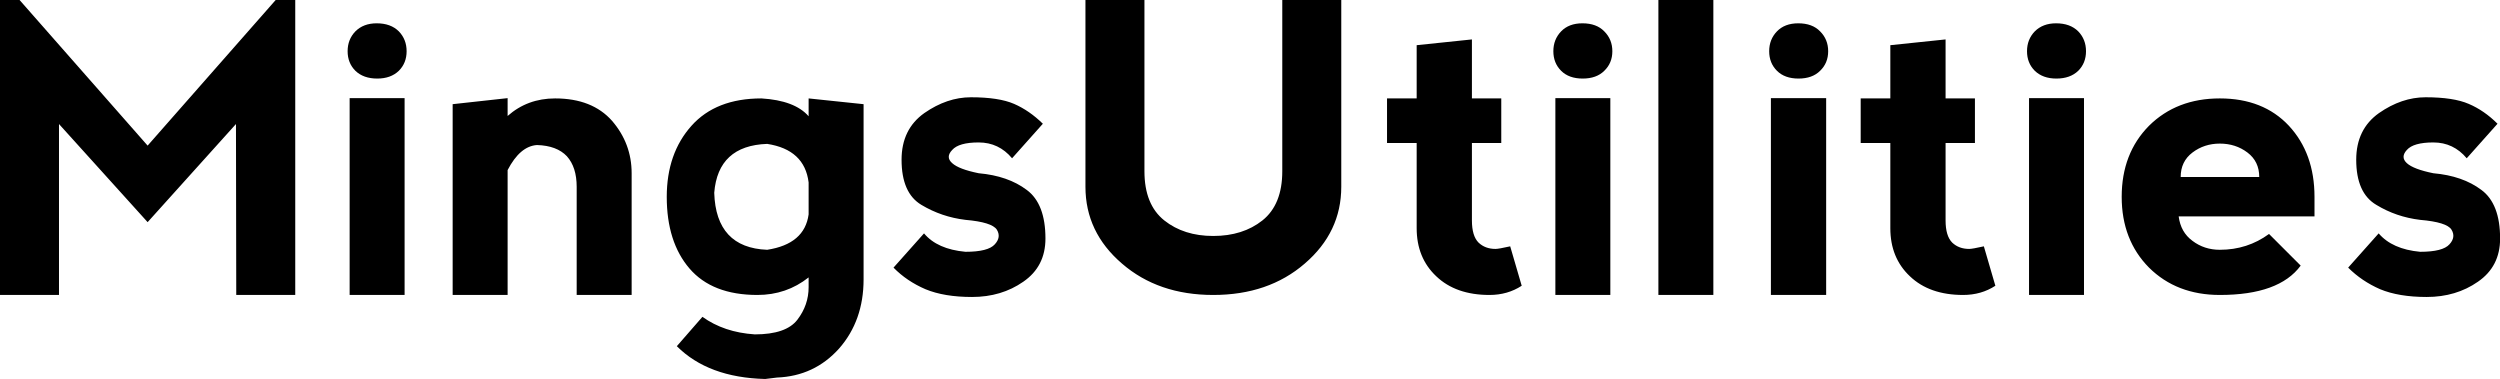 <svg data-v-423bf9ae="" xmlns="http://www.w3.org/2000/svg" viewBox="0 0 395.809 60" class="font"><!----><!----><!----><g data-v-423bf9ae="" id="e4f361a3-57d0-4180-9057-bdcb3549bc4a" fill="black" transform="matrix(4.556,0,0,4.556,-3.827,-11.025)"><path d="M2.89 12.67L0.84 12.67L0.84 2.42L1.52 2.42L5.97 7.48L10.42 2.42L11.10 2.42L11.10 12.67L9.05 12.67L9.04 6.73L5.97 10.14L2.89 6.73L2.89 12.67ZM14.90 12.67L12.99 12.67L12.99 5.83L14.90 5.83L14.90 12.67ZM12.92 4.20L12.92 4.20L12.92 4.20Q12.92 4.61 13.19 4.88L13.19 4.88L13.19 4.88Q13.47 5.15 13.95 5.15L13.95 5.15L13.95 5.15Q14.42 5.15 14.70 4.88L14.70 4.88L14.70 4.88Q14.97 4.61 14.97 4.20L14.97 4.20L14.97 4.20Q14.97 3.79 14.70 3.51L14.70 3.51L14.70 3.51Q14.42 3.23 13.93 3.23L13.93 3.23L13.93 3.23Q13.47 3.23 13.19 3.51L13.19 3.51L13.19 3.51Q12.92 3.79 12.92 4.20ZM18.48 8.33L18.48 8.33L18.48 12.67L16.57 12.67L16.57 6.04L18.48 5.83L18.48 6.45L18.48 6.45Q19.17 5.84 20.13 5.84L20.13 5.84L20.13 5.84Q21.42 5.84 22.11 6.62L22.11 6.62L22.11 6.62Q22.79 7.41 22.79 8.44L22.79 8.44L22.79 12.67L20.88 12.67L20.88 8.91L20.88 8.91Q20.88 8.23 20.54 7.85L20.54 7.85L20.54 7.85Q20.19 7.48 19.50 7.46L19.50 7.46L19.50 7.46Q18.91 7.50 18.48 8.33ZM28.94 5.84L30.85 6.04L30.85 12.13L30.85 12.13Q30.85 13.56 30.00 14.53L30.00 14.53L30.00 14.53Q29.14 15.49 27.84 15.54L27.84 15.54L27.43 15.59L27.43 15.59Q25.45 15.54 24.36 14.45L24.36 14.45L25.25 13.43L25.25 13.43Q26.00 13.97 27.07 14.04L27.07 14.04L27.07 14.04Q28.16 14.04 28.55 13.53L28.55 13.53L28.55 13.53Q28.94 13.02 28.94 12.40L28.94 12.40L28.94 12.06L28.94 12.06Q28.17 12.67 27.16 12.67L27.16 12.67L27.16 12.67Q25.59 12.67 24.80 11.75L24.80 11.75L24.80 11.75Q24.01 10.83 24.01 9.26L24.01 9.26L24.01 9.26Q24.01 7.75 24.87 6.79L24.87 6.79L24.87 6.79Q25.72 5.84 27.30 5.84L27.30 5.84L27.30 5.84Q28.46 5.91 28.94 6.46L28.94 6.46L28.94 5.84ZM28.94 9.87L28.94 9.87L28.94 8.76L28.94 8.76Q28.80 7.62 27.50 7.42L27.50 7.42L27.50 7.42Q25.79 7.48 25.66 9.12L25.66 9.12L25.66 9.12Q25.72 11.03 27.50 11.10L27.50 11.10L27.50 11.10Q28.80 10.90 28.94 9.87ZM34.58 5.80L34.58 5.80Q35.55 5.80 36.08 6.03L36.08 6.03L36.08 6.03Q36.61 6.26 37.08 6.72L37.08 6.72L36.01 7.92L36.01 7.92Q35.55 7.37 34.85 7.37L34.85 7.37L34.85 7.37Q34.16 7.37 33.93 7.63L33.93 7.63L33.93 7.63Q33.69 7.88 33.93 8.09L33.93 8.09L33.93 8.09Q34.16 8.30 34.85 8.44L34.85 8.44L34.85 8.44Q35.87 8.53 36.52 9.02L36.52 9.02L36.52 9.02Q37.17 9.50 37.17 10.71L37.17 10.71L37.17 10.71Q37.17 11.68 36.40 12.21L36.40 12.21L36.40 12.21Q35.64 12.74 34.62 12.74L34.62 12.74L34.62 12.74Q33.65 12.74 33.00 12.47L33.00 12.47L33.00 12.47Q32.35 12.19 31.89 11.72L31.89 11.72L32.95 10.53L32.95 10.53Q33.41 11.08 34.39 11.17L34.39 11.17L34.39 11.17Q35.18 11.17 35.41 10.91L35.41 10.91L35.41 10.91Q35.64 10.66 35.48 10.40L35.48 10.40L35.48 10.40Q35.31 10.14 34.39 10.06L34.39 10.06L34.39 10.06Q33.56 9.96 32.86 9.54L32.86 9.54L32.86 9.54Q32.17 9.13 32.17 7.97L32.17 7.97L32.17 7.97Q32.17 6.91 32.96 6.35L32.96 6.35L32.96 6.35Q33.75 5.80 34.58 5.80L34.58 5.80ZM40.61 2.42L38.56 2.42L38.56 8.91L38.56 8.91Q38.56 10.49 39.83 11.58L39.83 11.58L39.83 11.58Q41.09 12.67 43.00 12.67L43.00 12.67L43.00 12.67Q44.92 12.67 46.18 11.58L46.18 11.58L46.18 11.58Q47.45 10.49 47.45 8.91L47.45 8.91L47.45 2.42L45.40 2.42L45.40 8.37L45.40 8.37Q45.40 9.53 44.71 10.08L44.71 10.08L44.71 10.08Q44.03 10.62 43.00 10.62L43.00 10.62L43.00 10.62Q41.98 10.62 41.30 10.08L41.30 10.08L41.30 10.08Q40.61 9.53 40.61 8.37L40.61 8.37L40.61 2.42ZM53.72 12.35L53.72 12.35Q53.23 12.67 52.60 12.67L52.60 12.67L52.60 12.67Q51.43 12.67 50.75 12.02L50.75 12.02L50.75 12.02Q50.07 11.38 50.07 10.35L50.07 10.35L50.07 7.39L49.04 7.39L49.04 5.84L50.07 5.84L50.07 3.99L51.99 3.79L51.99 5.84L53.01 5.84L53.01 7.39L51.99 7.39L51.99 10.08L51.99 10.08Q51.99 10.62 52.22 10.85L52.22 10.85L52.22 10.85Q52.45 11.07 52.81 11.07L52.81 11.07L52.81 11.07Q52.92 11.07 53.32 10.98L53.32 10.98L53.72 12.35ZM56.80 12.67L54.89 12.67L54.89 5.83L56.80 5.83L56.80 12.67ZM54.82 4.20L54.82 4.20L54.82 4.20Q54.82 4.61 55.09 4.88L55.09 4.88L55.09 4.88Q55.36 5.15 55.84 5.15L55.84 5.15L55.84 5.15Q56.32 5.15 56.59 4.88L56.59 4.88L56.59 4.88Q56.87 4.61 56.87 4.20L56.87 4.20L56.87 4.20Q56.87 3.79 56.59 3.51L56.59 3.51L56.59 3.51Q56.32 3.23 55.83 3.23L55.83 3.23L55.83 3.23Q55.36 3.23 55.09 3.51L55.09 3.51L55.09 3.51Q54.82 3.79 54.82 4.20ZM60.38 12.67L58.47 12.67L58.47 2.42L60.38 2.42L60.38 12.67ZM64.30 12.67L62.38 12.67L62.38 5.83L64.30 5.83L64.30 12.67ZM62.32 4.20L62.32 4.20L62.32 4.20Q62.32 4.61 62.59 4.88L62.59 4.88L62.59 4.88Q62.86 5.15 63.34 5.15L63.34 5.15L63.34 5.15Q63.82 5.15 64.09 4.88L64.09 4.88L64.09 4.88Q64.37 4.61 64.37 4.20L64.37 4.20L64.37 4.20Q64.37 3.79 64.09 3.51L64.09 3.51L64.09 3.51Q63.82 3.23 63.33 3.23L63.33 3.23L63.33 3.23Q62.86 3.23 62.59 3.51L62.59 3.51L62.59 3.51Q62.32 3.79 62.32 4.20ZM70.18 12.35L70.18 12.35Q69.69 12.67 69.06 12.67L69.06 12.67L69.06 12.67Q67.89 12.67 67.21 12.02L67.21 12.02L67.21 12.02Q66.53 11.38 66.53 10.35L66.53 10.35L66.53 7.39L65.50 7.39L65.50 5.84L66.53 5.84L66.53 3.99L68.45 3.79L68.45 5.84L69.47 5.84L69.47 7.39L68.45 7.39L68.45 10.08L68.45 10.08Q68.45 10.62 68.68 10.85L68.68 10.85L68.68 10.85Q68.91 11.07 69.27 11.07L69.27 11.07L69.27 11.07Q69.38 11.07 69.78 10.98L69.78 10.98L70.18 12.35ZM73.26 12.67L71.35 12.67L71.35 5.83L73.26 5.83L73.26 12.67ZM71.28 4.20L71.28 4.20L71.28 4.20Q71.28 4.61 71.55 4.88L71.55 4.88L71.55 4.88Q71.83 5.15 72.30 5.15L72.30 5.15L72.30 5.15Q72.78 5.15 73.06 4.88L73.06 4.88L73.06 4.88Q73.33 4.61 73.33 4.20L73.33 4.20L73.33 4.20Q73.33 3.79 73.06 3.51L73.06 3.51L73.06 3.51Q72.78 3.23 72.29 3.23L72.29 3.23L72.29 3.23Q71.83 3.23 71.55 3.51L71.55 3.51L71.55 3.51Q71.28 3.79 71.28 4.20ZM74.57 9.26L74.57 9.26L74.57 9.26Q74.57 7.75 75.52 6.79L75.52 6.79L75.52 6.79Q76.48 5.84 77.98 5.84L77.98 5.84L77.98 5.84Q79.49 5.84 80.38 6.79L80.38 6.79L80.38 6.79Q81.27 7.75 81.27 9.26L81.27 9.26L81.27 9.94L76.55 9.94L76.55 9.94Q76.62 10.49 77.03 10.79L77.03 10.79L77.03 10.79Q77.44 11.10 77.98 11.10L77.98 11.10L77.98 11.10Q78.94 11.10 79.69 10.55L79.69 10.55L80.79 11.65L80.79 11.65Q80.04 12.67 77.98 12.67L77.98 12.67L77.98 12.67Q76.48 12.67 75.52 11.72L75.52 11.72L75.52 11.72Q74.57 10.76 74.57 9.26ZM79.35 8.57L79.35 8.57Q79.35 8.03 78.94 7.72L78.94 7.72L78.94 7.72Q78.53 7.41 77.98 7.41L77.98 7.41L77.98 7.41Q77.44 7.41 77.03 7.72L77.03 7.72L77.03 7.72Q76.62 8.03 76.62 8.57L76.62 8.57L79.35 8.57ZM85.13 5.80L85.13 5.80Q86.10 5.80 86.63 6.03L86.63 6.03L86.63 6.03Q87.17 6.26 87.63 6.72L87.63 6.72L86.56 7.92L86.56 7.92Q86.10 7.37 85.40 7.37L85.40 7.37L85.40 7.37Q84.71 7.37 84.48 7.63L84.48 7.63L84.48 7.63Q84.25 7.88 84.48 8.09L84.48 8.09L84.48 8.09Q84.71 8.30 85.40 8.44L85.40 8.44L85.40 8.44Q86.42 8.53 87.07 9.02L87.07 9.02L87.07 9.02Q87.72 9.50 87.72 10.71L87.72 10.71L87.72 10.71Q87.72 11.68 86.95 12.21L86.95 12.21L86.95 12.21Q86.19 12.74 85.17 12.74L85.17 12.74L85.17 12.74Q84.20 12.74 83.55 12.47L83.55 12.47L83.55 12.47Q82.91 12.19 82.44 11.72L82.44 11.72L83.50 10.53L83.50 10.53Q83.97 11.08 84.94 11.17L84.94 11.17L84.94 11.17Q85.73 11.17 85.96 10.91L85.96 10.91L85.96 10.91Q86.19 10.66 86.03 10.40L86.03 10.40L86.03 10.40Q85.87 10.14 84.94 10.06L84.94 10.06L84.94 10.06Q84.11 9.96 83.42 9.54L83.42 9.54L83.42 9.54Q82.72 9.13 82.72 7.97L82.72 7.97L82.72 7.97Q82.72 6.91 83.51 6.35L83.51 6.35L83.51 6.35Q84.30 5.80 85.13 5.80L85.13 5.80Z"></path></g><!----><!----></svg>